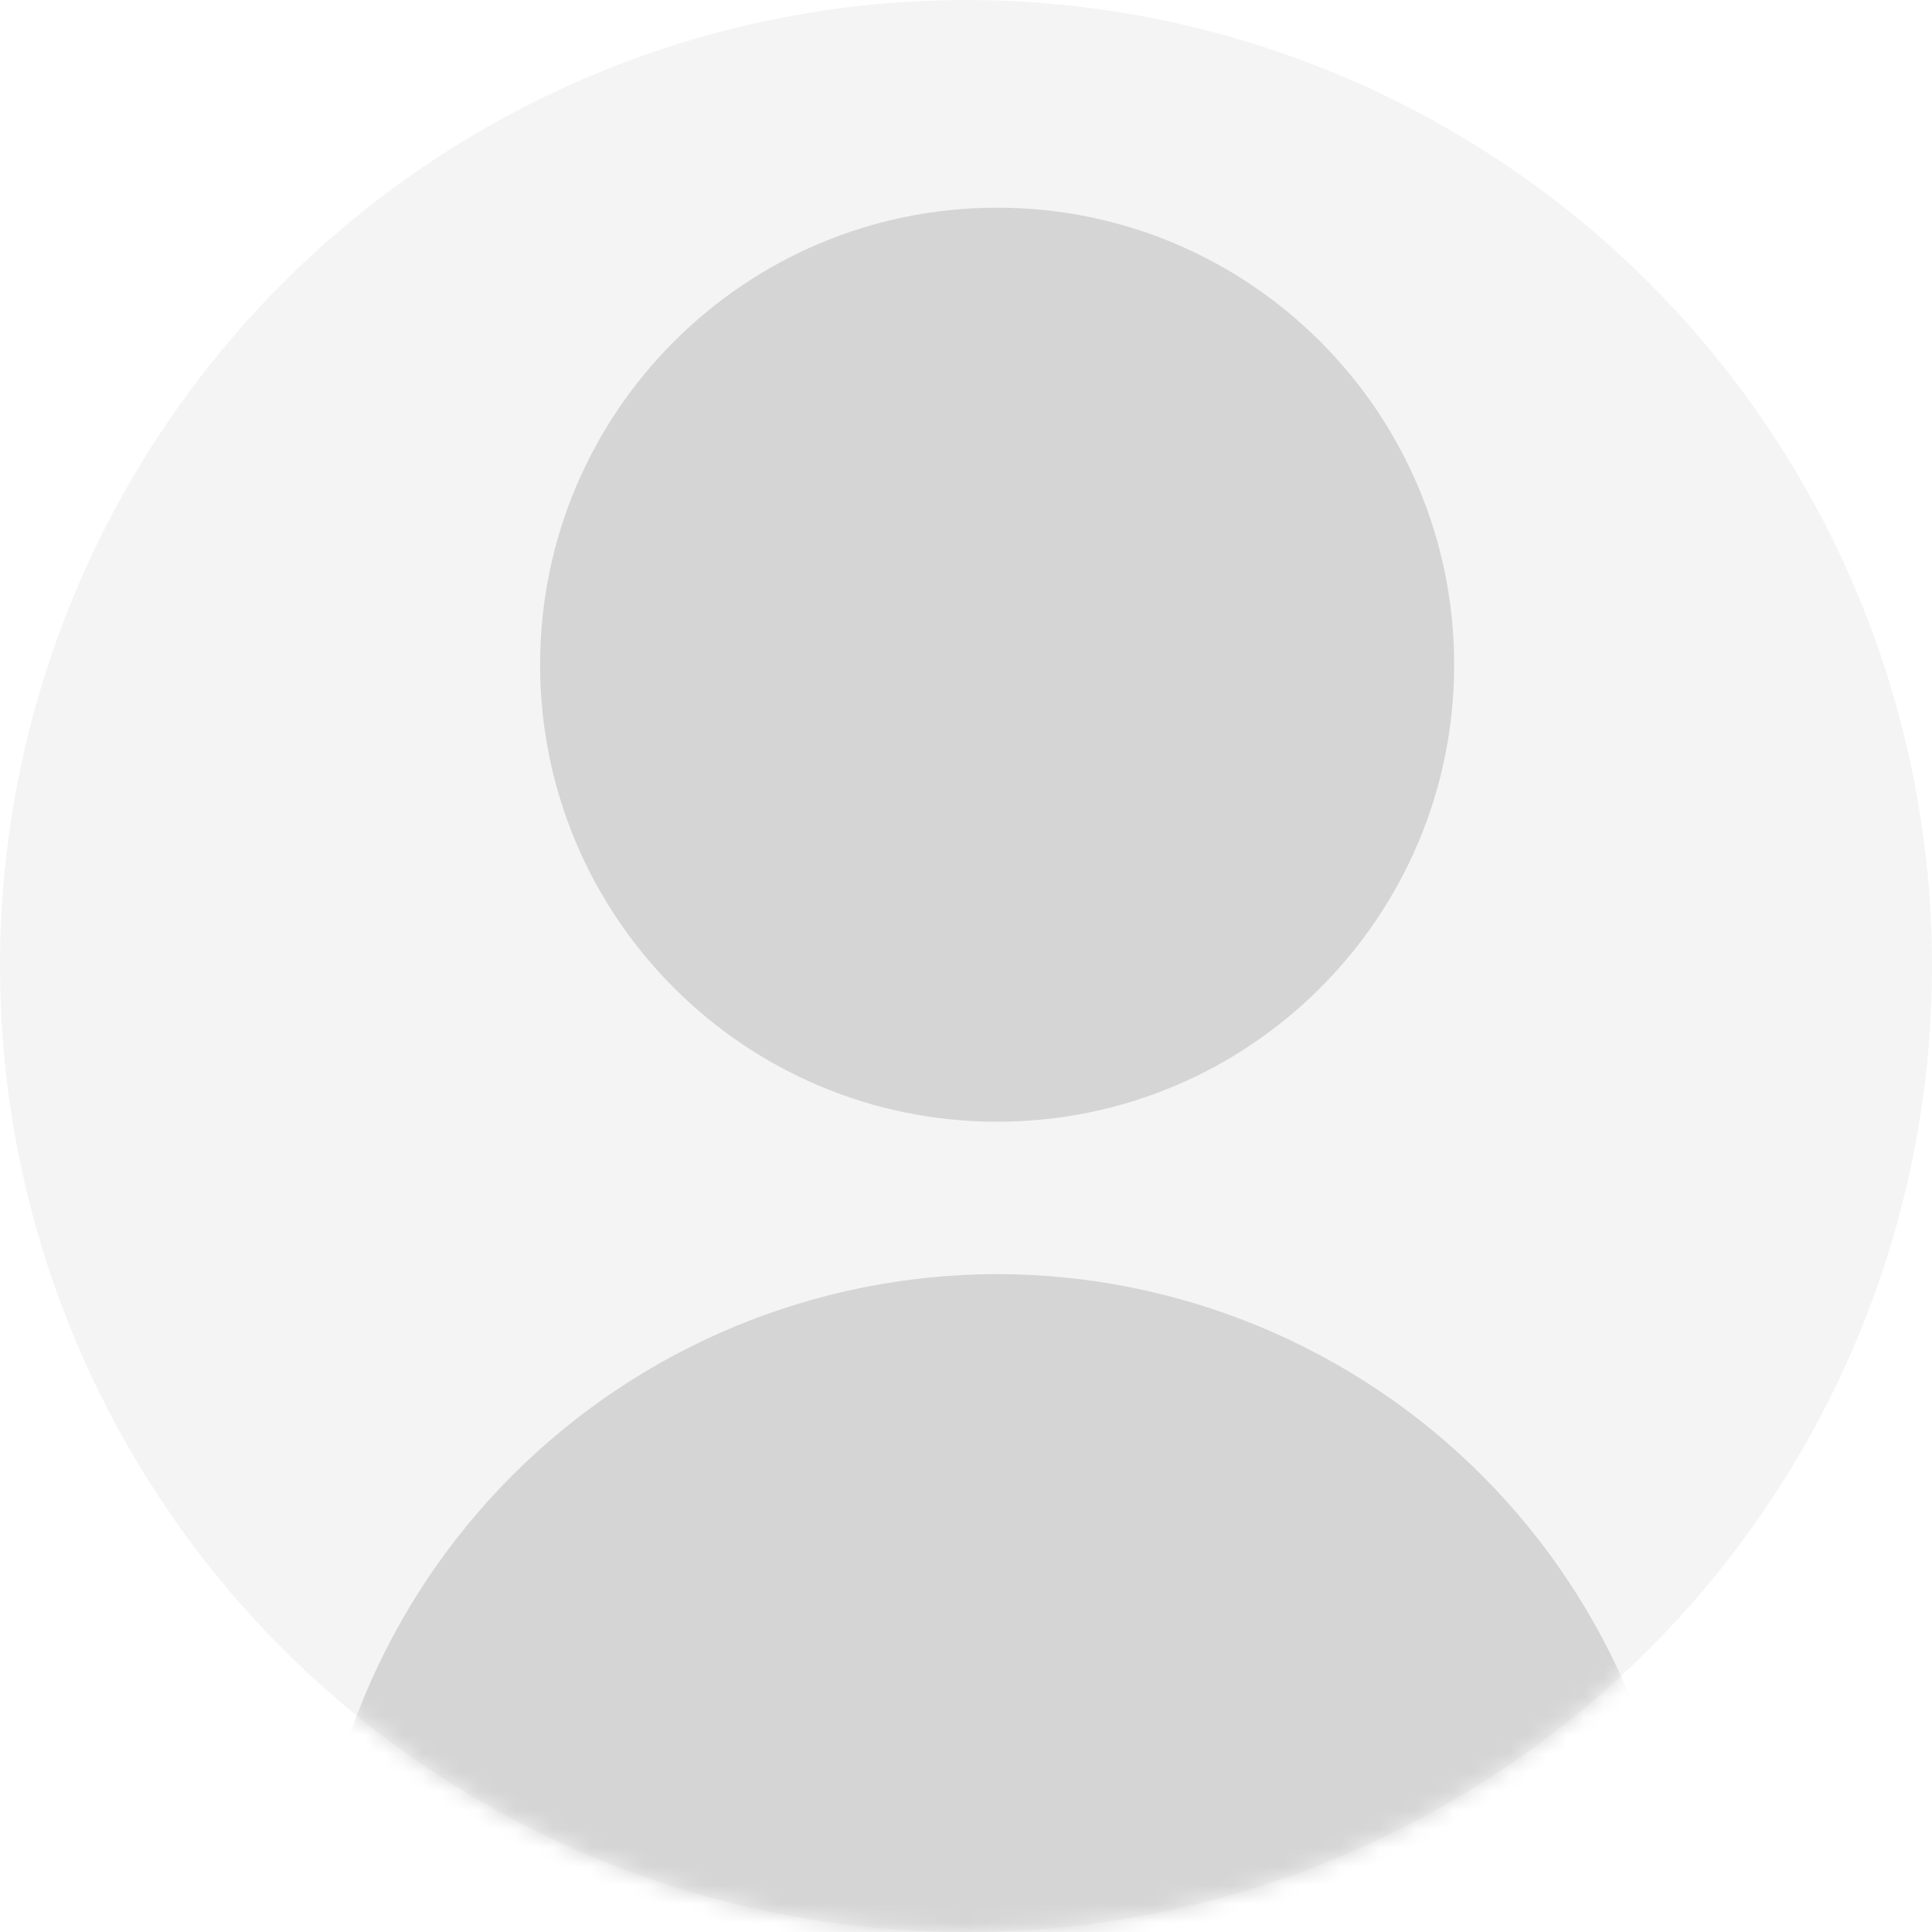<svg width="103" height="103" viewBox="0 0 103 103" fill="none" xmlns="http://www.w3.org/2000/svg">
<circle cx="51.5" cy="51.5" r="51.5" fill="#D5D5D5" fill-opacity="0.26"/>
<mask id="mask0" mask-type="alpha" maskUnits="userSpaceOnUse" x="0" y="0" width="103" height="103">
<circle cx="51.5" cy="51.5" r="51.5" fill="#C4C4C4"/>
</mask>
<g mask="url(#mask0)">
<path d="M53.16 59.803C66.616 59.803 77.525 48.895 77.525 35.438C77.525 21.981 66.616 11.072 53.16 11.072C39.703 11.072 28.794 21.981 28.794 35.438C28.794 48.895 39.703 59.803 53.16 59.803Z" fill="#D5D5D5"/>
<path d="M53.16 67.926C43.47 67.936 34.18 71.791 27.328 78.642C20.476 85.494 16.622 94.784 16.611 104.474C16.611 105.551 17.039 106.584 17.801 107.346C18.562 108.107 19.595 108.535 20.672 108.535H85.647C86.724 108.535 87.757 108.107 88.519 107.346C89.28 106.584 89.708 105.551 89.708 104.474C89.697 94.784 85.843 85.494 78.992 78.642C72.14 71.791 62.85 67.936 53.16 67.926Z" fill="#D5D5D5"/>
</g>
</svg>
